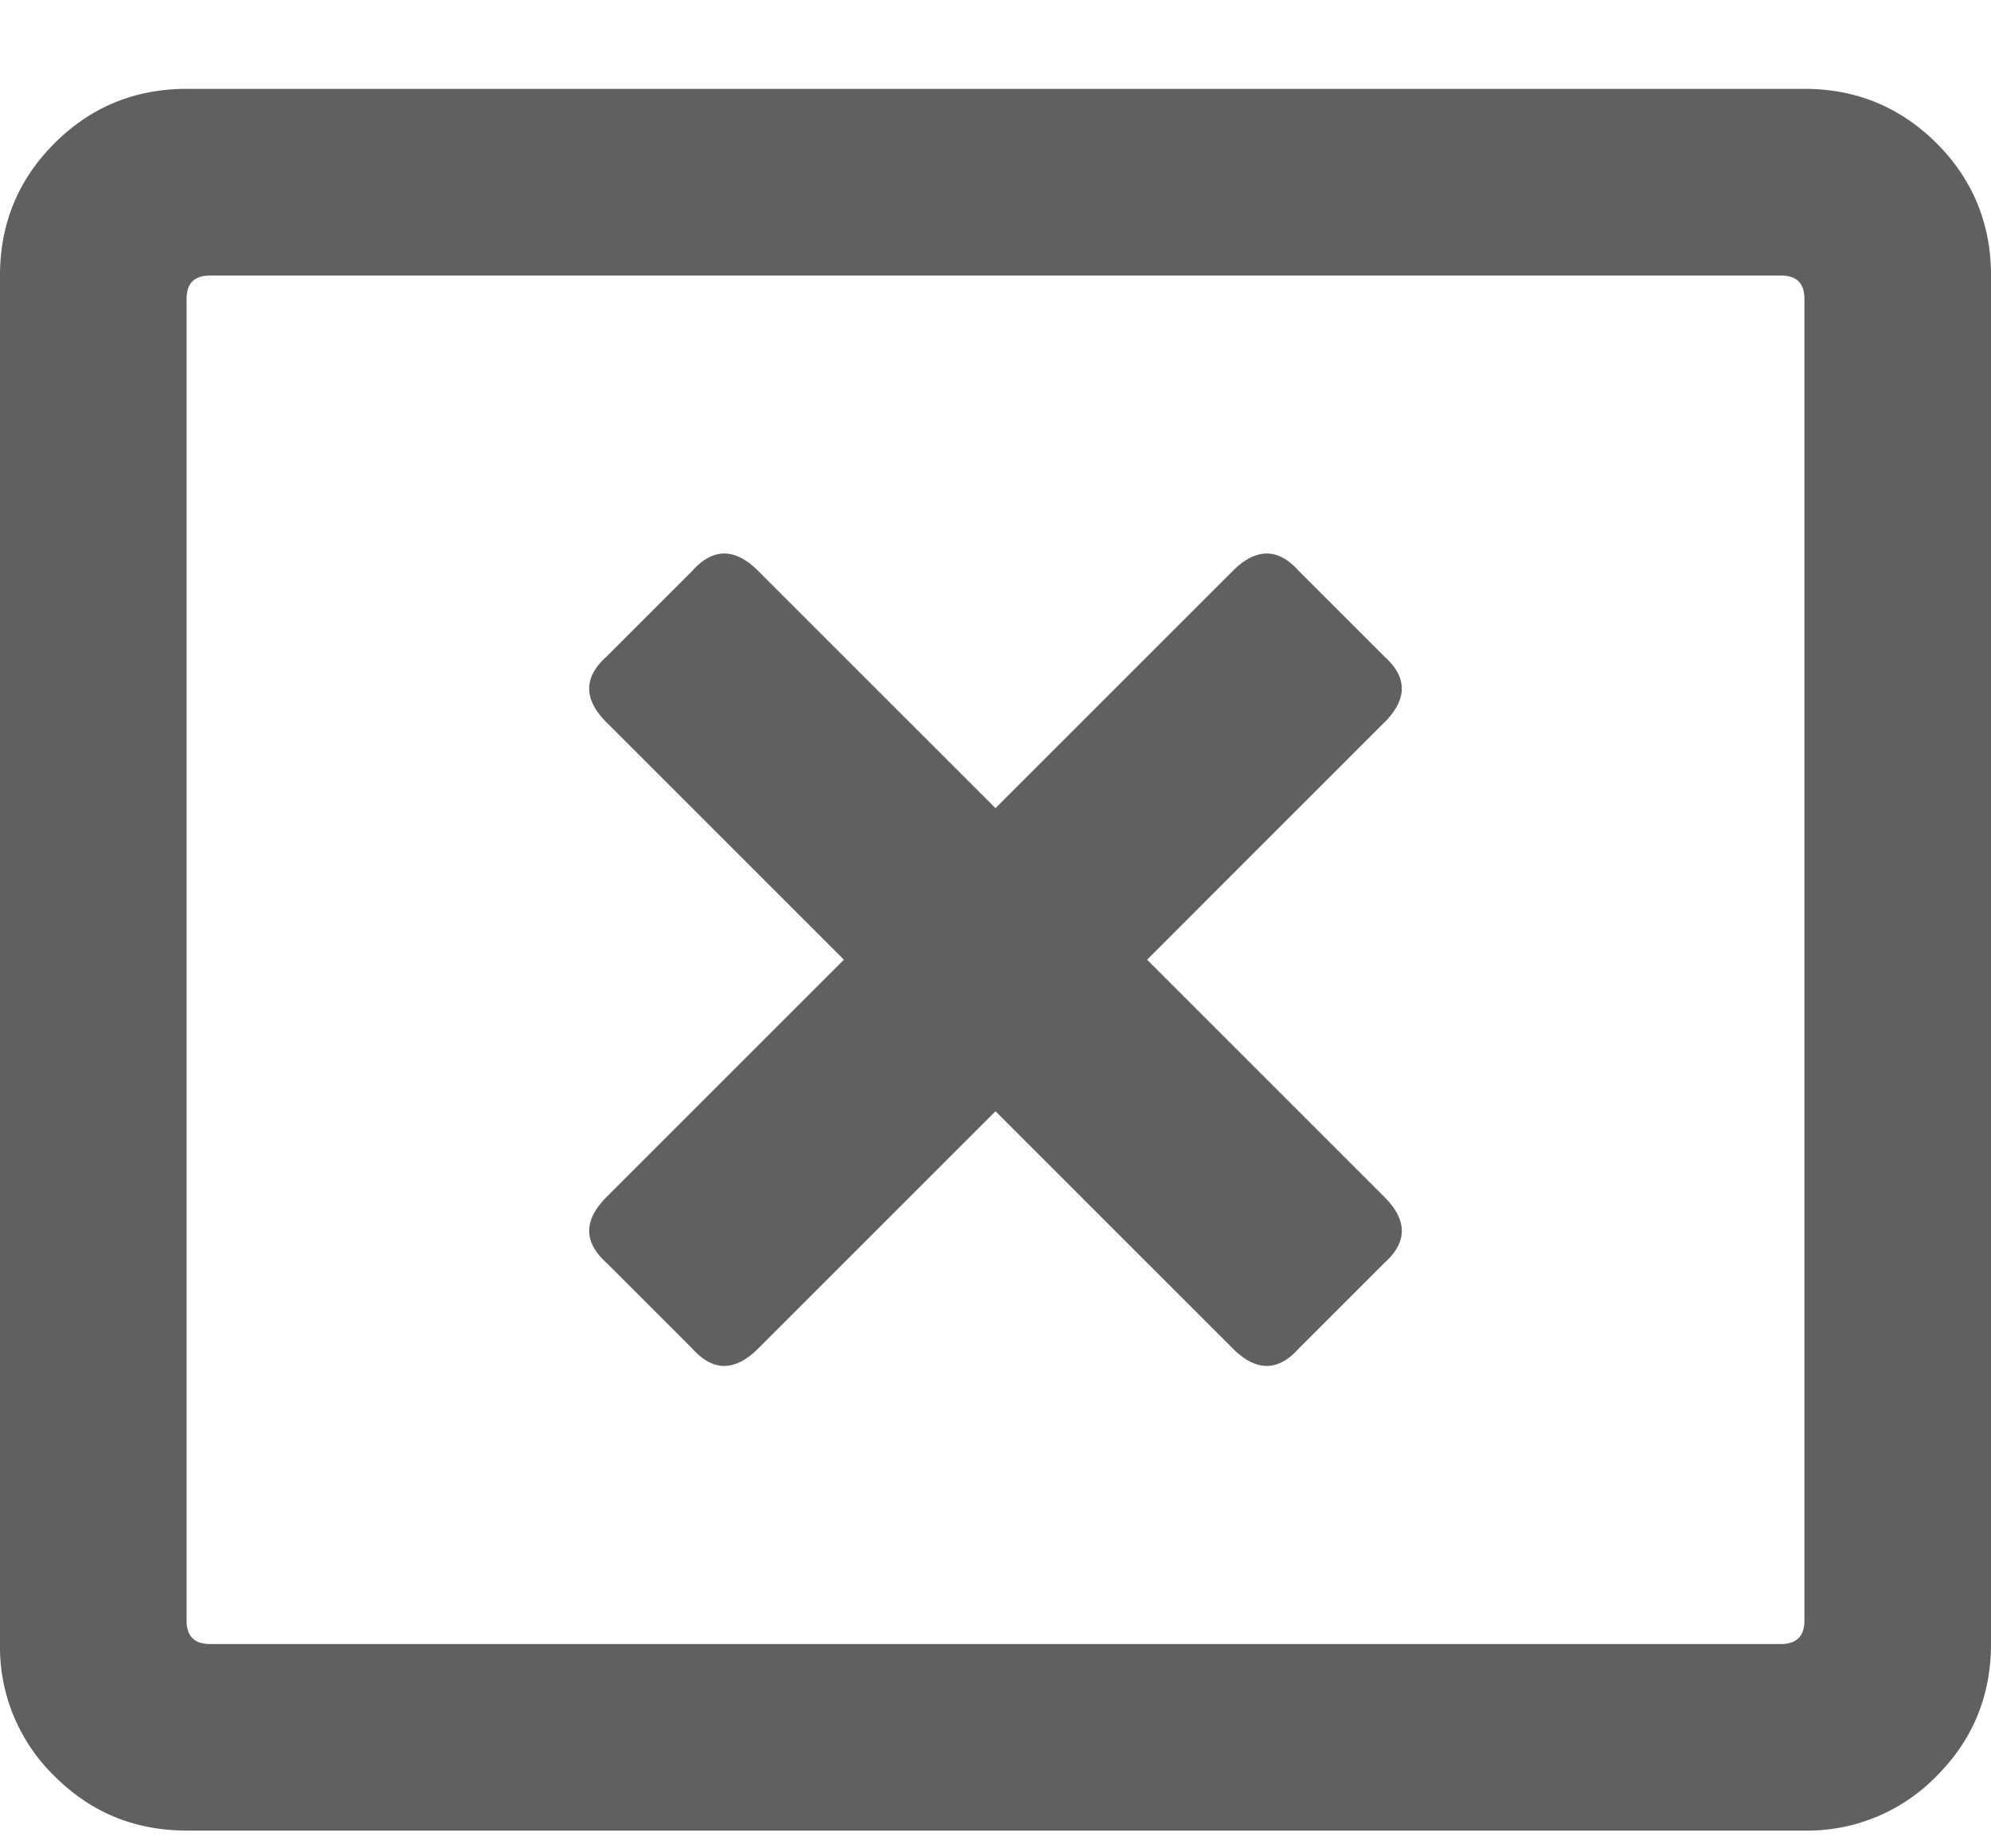 <svg width="14" height="13" fill="none" xmlns="http://www.w3.org/2000/svg"><path d="M12.688.625c.364 0 .674.128.93.383.254.255.382.565.382.93v9.624c0 .365-.128.675-.383.93a1.266 1.266 0 0 1-.93.383H1.313c-.365 0-.675-.128-.93-.383a1.266 1.266 0 0 1-.383-.93V1.938c0-.365.128-.675.383-.93s.565-.383.93-.383h11.374zm0 10.773V2.102c0-.11-.055-.164-.165-.164H1.477c-.11 0-.165.054-.165.164v9.296c0 .11.055.165.165.165h11.046c.11 0 .165-.055.165-.165zM9.733 5.082L8.066 6.75l1.668 1.668c.164.164.164.319 0 .465l-.601.601c-.146.164-.301.164-.465 0L7 7.816 5.332 9.484c-.164.164-.319.164-.465 0l-.601-.601c-.164-.146-.164-.301 0-.465L5.934 6.75 4.266 5.082c-.164-.164-.164-.319 0-.465l.601-.601c.146-.164.301-.164.465 0L7 5.684l1.668-1.668c.164-.164.319-.164.465 0l.601.601c.164.146.164.301 0 .465z" fill="#606060"/></svg>